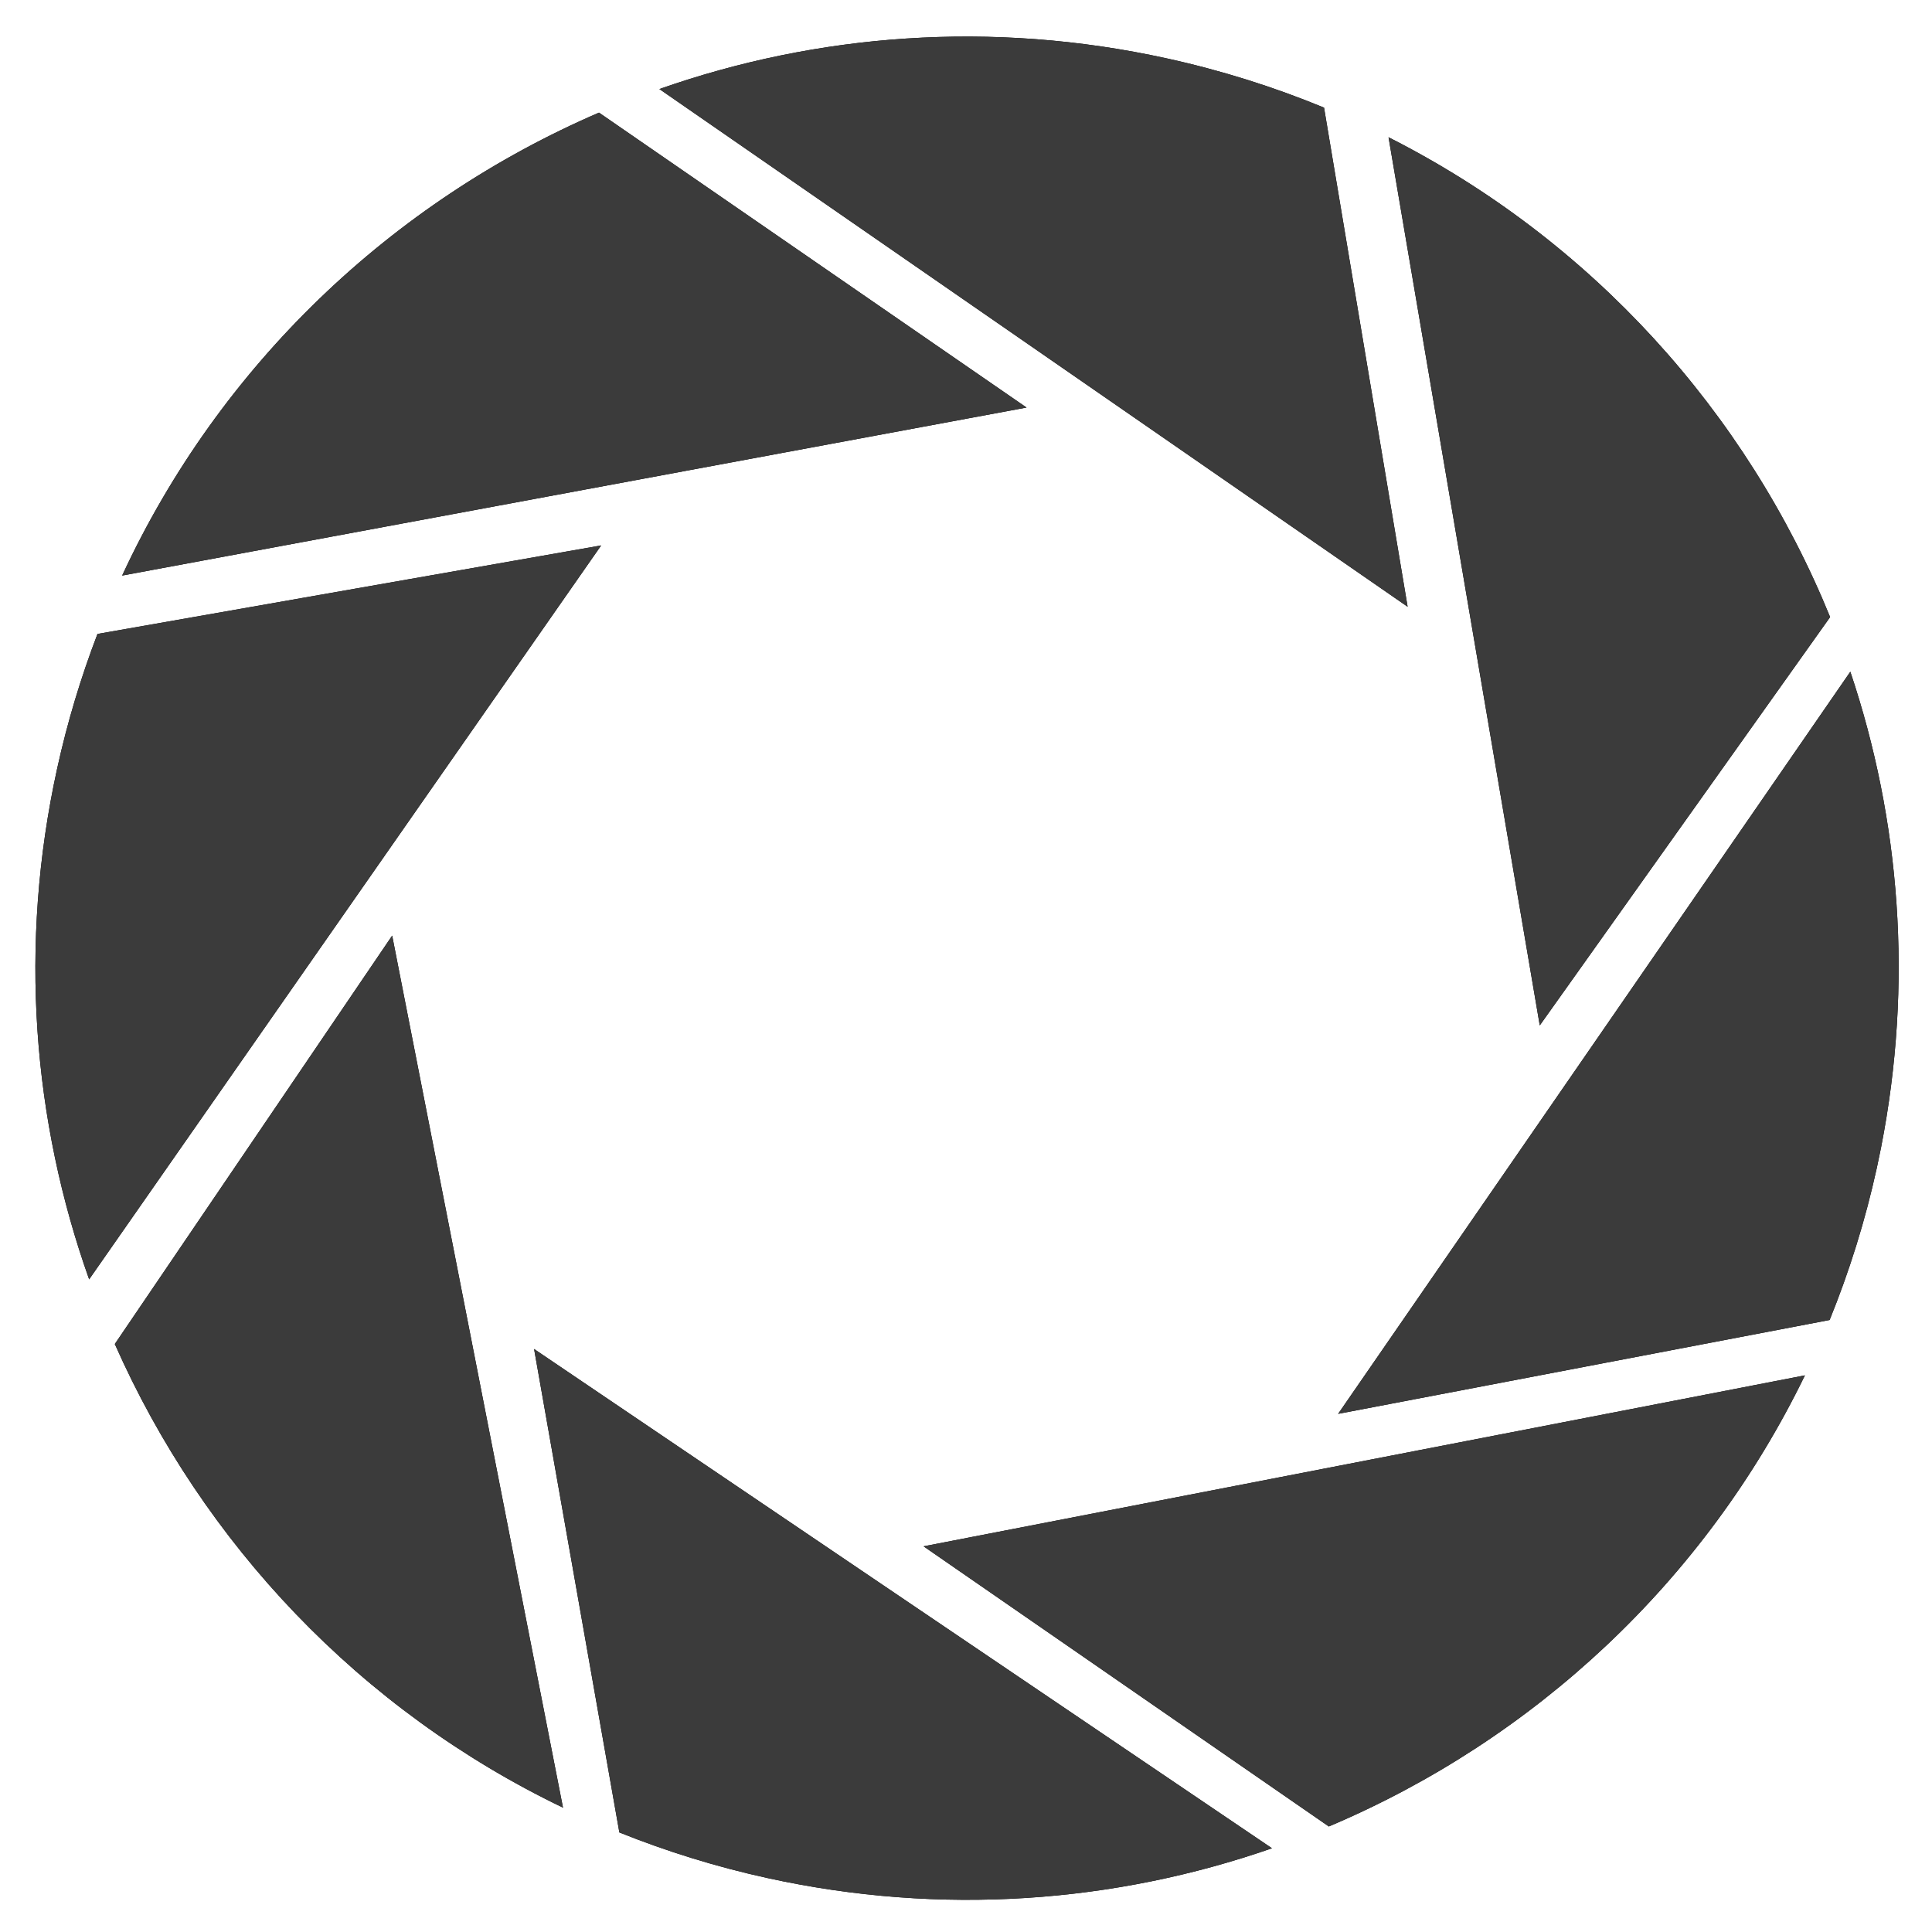 <?xml version="1.0" encoding="UTF-8" standalone="no"?>
<svg
   xmlns:dc="http://purl.org/dc/elements/1.1/"
   xmlns:cc="http://creativecommons.org/ns#"
   xmlns:rdf="http://www.w3.org/1999/02/22-rdf-syntax-ns#"
   xmlns:svg="http://www.w3.org/2000/svg"
   xmlns="http://www.w3.org/2000/svg"
   xmlns:sodipodi="http://sodipodi.sourceforge.net/DTD/sodipodi-0.dtd"
   xmlns:inkscape="http://www.inkscape.org/namespaces/inkscape"
   inkscape:version="1.0 (4035a4fb49, 2020-05-01)"
   sodipodi:docname="Aperture_Science.svg"
   xml:space="preserve"
   enable-background="new 0 0 530.973 530.973"
   viewBox="0 0 530.973 530.973"
   height="530.973px"
   width="530.973px"
   y="0px"
   x="0px"
   id="Calque_1"
   version="1.1"><defs
   id="defs7"><filter
     height="1.034"
     y="-0.017"
     width="1.034"
     x="-0.017"
     id="filter944"
     style="color-interpolation-filters:sRGB"
     inkscape:collect="always"><feGaussianBlur
       id="feGaussianBlur946"
       stdDeviation="3.647"
       inkscape:collect="always" /></filter></defs><sodipodi:namedview
   inkscape:current-layer="Calque_1"
   inkscape:window-maximized="1"
   inkscape:window-y="-8"
   inkscape:window-x="-8"
   inkscape:cy="279.65724"
   inkscape:cx="514.51254"
   inkscape:zoom="1.3842511"
   showgrid="false"
   id="namedview5"
   inkscape:window-height="1017"
   inkscape:window-width="1920"
   inkscape:pageshadow="2"
   inkscape:pageopacity="0"
   guidetolerance="10"
   gridtolerance="10"
   objecttolerance="10"
   borderopacity="1"
   bordercolor="#666666"
   pagecolor="#ffffff" />
<path
   style="fill:#000000;fill-opacity:1;filter:url(#filter944)"
   fill="#0099FF"
   d="M320.622,16.038c-48.13-10.56-96.075-6.789-139.409,8.433l205.646,142.285L363.887,29.585  C350.117,23.897,335.676,19.34,320.622,16.038z M381.61,37.721l41.565,244.095l79.798-112.224  C480.031,113.27,437.342,65.91,381.61,37.721z M164.624,30.954C107.809,55.459,60.469,100.197,33.57,158.183l248.56-46.176  L164.624,30.954z M508.526,184.605L367.76,388.57l135.075-25.795c5.425-13.334,9.788-27.293,12.978-41.823l1.161-5.589  C525.838,270.157,522.227,225.371,508.526,184.605z M165.219,149.9L26.793,174.226c-4.543,11.86-8.283,24.22-11.088,37.004  C5.067,259.717,8.992,308.02,24.5,351.609L165.219,149.9z M107.782,257.134L31.555,369.377  c24.248,54.834,67.436,100.631,123.173,127.418L107.782,257.134z M496.049,377.989l-242.225,46.989l111.375,76.992  C421.459,478.19,468.575,434.608,496.049,377.989z M146.782,370.741l23.439,132.869c12.988,5.211,26.556,9.434,40.676,12.53  c47.857,10.5,95.541,6.83,138.681-8.18L146.782,370.741z"
   id="path834" /><path
   style="fill:#3b3b3b;fill-opacity:1"
   id="path2"
   d="M320.622,16.038c-48.13-10.56-96.075-6.789-139.409,8.433l205.646,142.285L363.887,29.585  C350.117,23.897,335.676,19.34,320.622,16.038z M381.61,37.721l41.565,244.095l79.798-112.224  C480.031,113.27,437.342,65.91,381.61,37.721z M164.624,30.954C107.809,55.459,60.469,100.197,33.57,158.183l248.56-46.176  L164.624,30.954z M508.526,184.605L367.76,388.57l135.075-25.795c5.425-13.334,9.788-27.293,12.978-41.823l1.161-5.589  C525.838,270.157,522.227,225.371,508.526,184.605z M165.219,149.9L26.793,174.226c-4.543,11.86-8.283,24.22-11.088,37.004  C5.067,259.717,8.992,308.02,24.5,351.609L165.219,149.9z M107.782,257.134L31.555,369.377  c24.248,54.834,67.436,100.631,123.173,127.418L107.782,257.134z M496.049,377.989l-242.225,46.989l111.375,76.992  C421.459,478.19,468.575,434.608,496.049,377.989z M146.782,370.741l23.439,132.869c12.988,5.211,26.556,9.434,40.676,12.53  c47.857,10.5,95.541,6.83,138.681-8.18L146.782,370.741z"
   fill="#0099FF" />
</svg>
